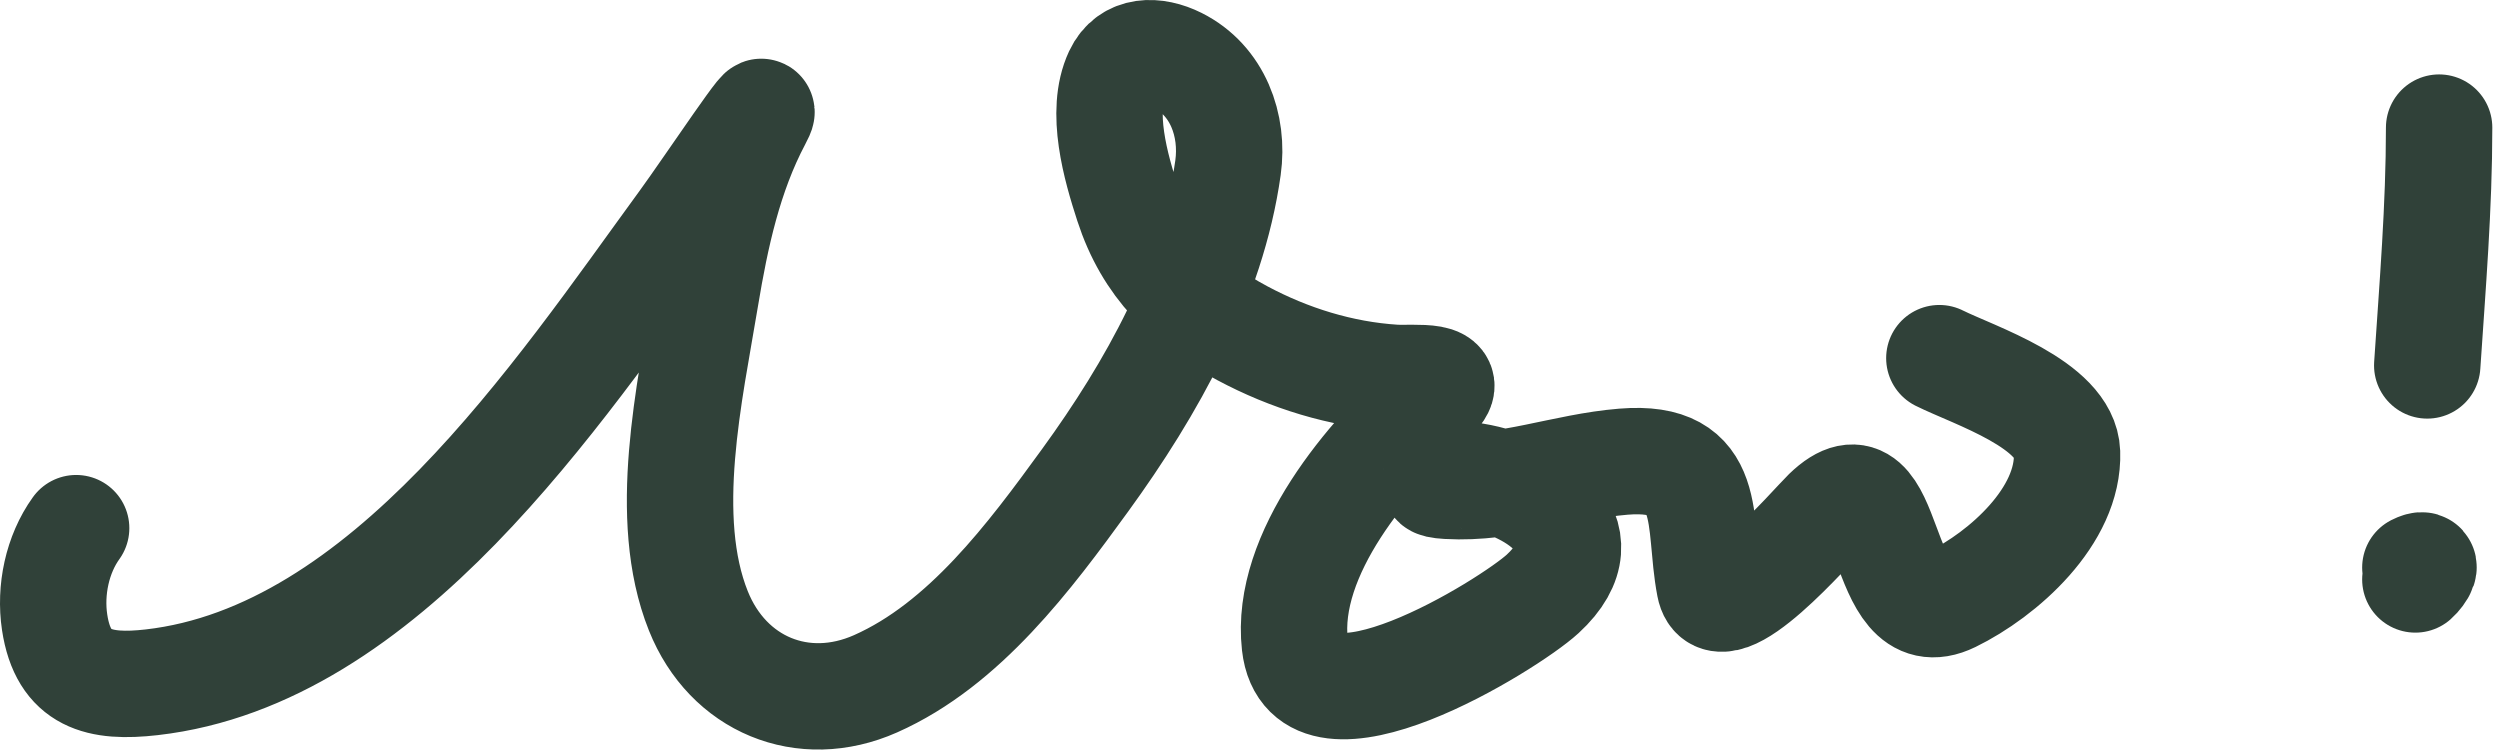 <svg width="282" height="85" viewBox="0 0 282 85" fill="none" xmlns="http://www.w3.org/2000/svg">
<path d="M8.589 59.576C6.455 62.54 5.618 66.571 6.161 70.186C7.137 76.697 11.241 77.633 17.112 76.962C43.443 73.953 62.819 44.474 77.026 25.016C79.836 21.169 87.736 9.3 85.507 13.511C82.22 19.719 80.722 26.664 79.583 33.539C77.81 44.249 74.563 58.381 78.774 68.908C82.102 77.229 90.584 80.757 98.759 77.132C108.798 72.682 116.16 62.766 122.41 54.164C129.888 43.871 136.724 31.733 138.518 18.923C139.188 14.137 137.347 9.069 132.85 6.82C130.361 5.576 127.34 5.509 126.032 8.312C124.038 12.585 125.873 18.892 127.225 23.056C129.467 29.962 133.821 34.213 140.137 37.587C145.426 40.413 151.272 42.229 157.267 42.616C159.474 42.758 164.949 42.013 161.444 45.13C154.415 51.377 144.911 62.47 146.06 72.701C147.402 84.639 170.254 70.448 174.014 66.99C181.51 60.098 172.698 54.489 165.662 53.61C164.512 53.466 159.447 54.58 163.276 54.803C170.114 55.201 176.426 52.62 183.134 52.076C193.547 51.231 191.453 58.876 192.85 66.138C193.901 71.606 204.492 59.22 205.974 57.786C213.896 50.12 211.433 71.872 220.207 67.587C225.922 64.796 233.411 58.205 233.162 51.053C232.972 45.613 222.618 42.329 218.758 40.4" stroke="#304139" stroke-width="12" stroke-linecap="round"/>
<path d="M275.133 14.394C275.133 23.364 274.388 32.275 273.792 41.219" stroke="#304139" stroke-width="12" stroke-linecap="round"/>
<path d="M272.451 65.361C273.146 64.752 274.13 63.18 272.451 64.02" stroke="#304139" stroke-width="12" stroke-linecap="round"/>
</svg>
